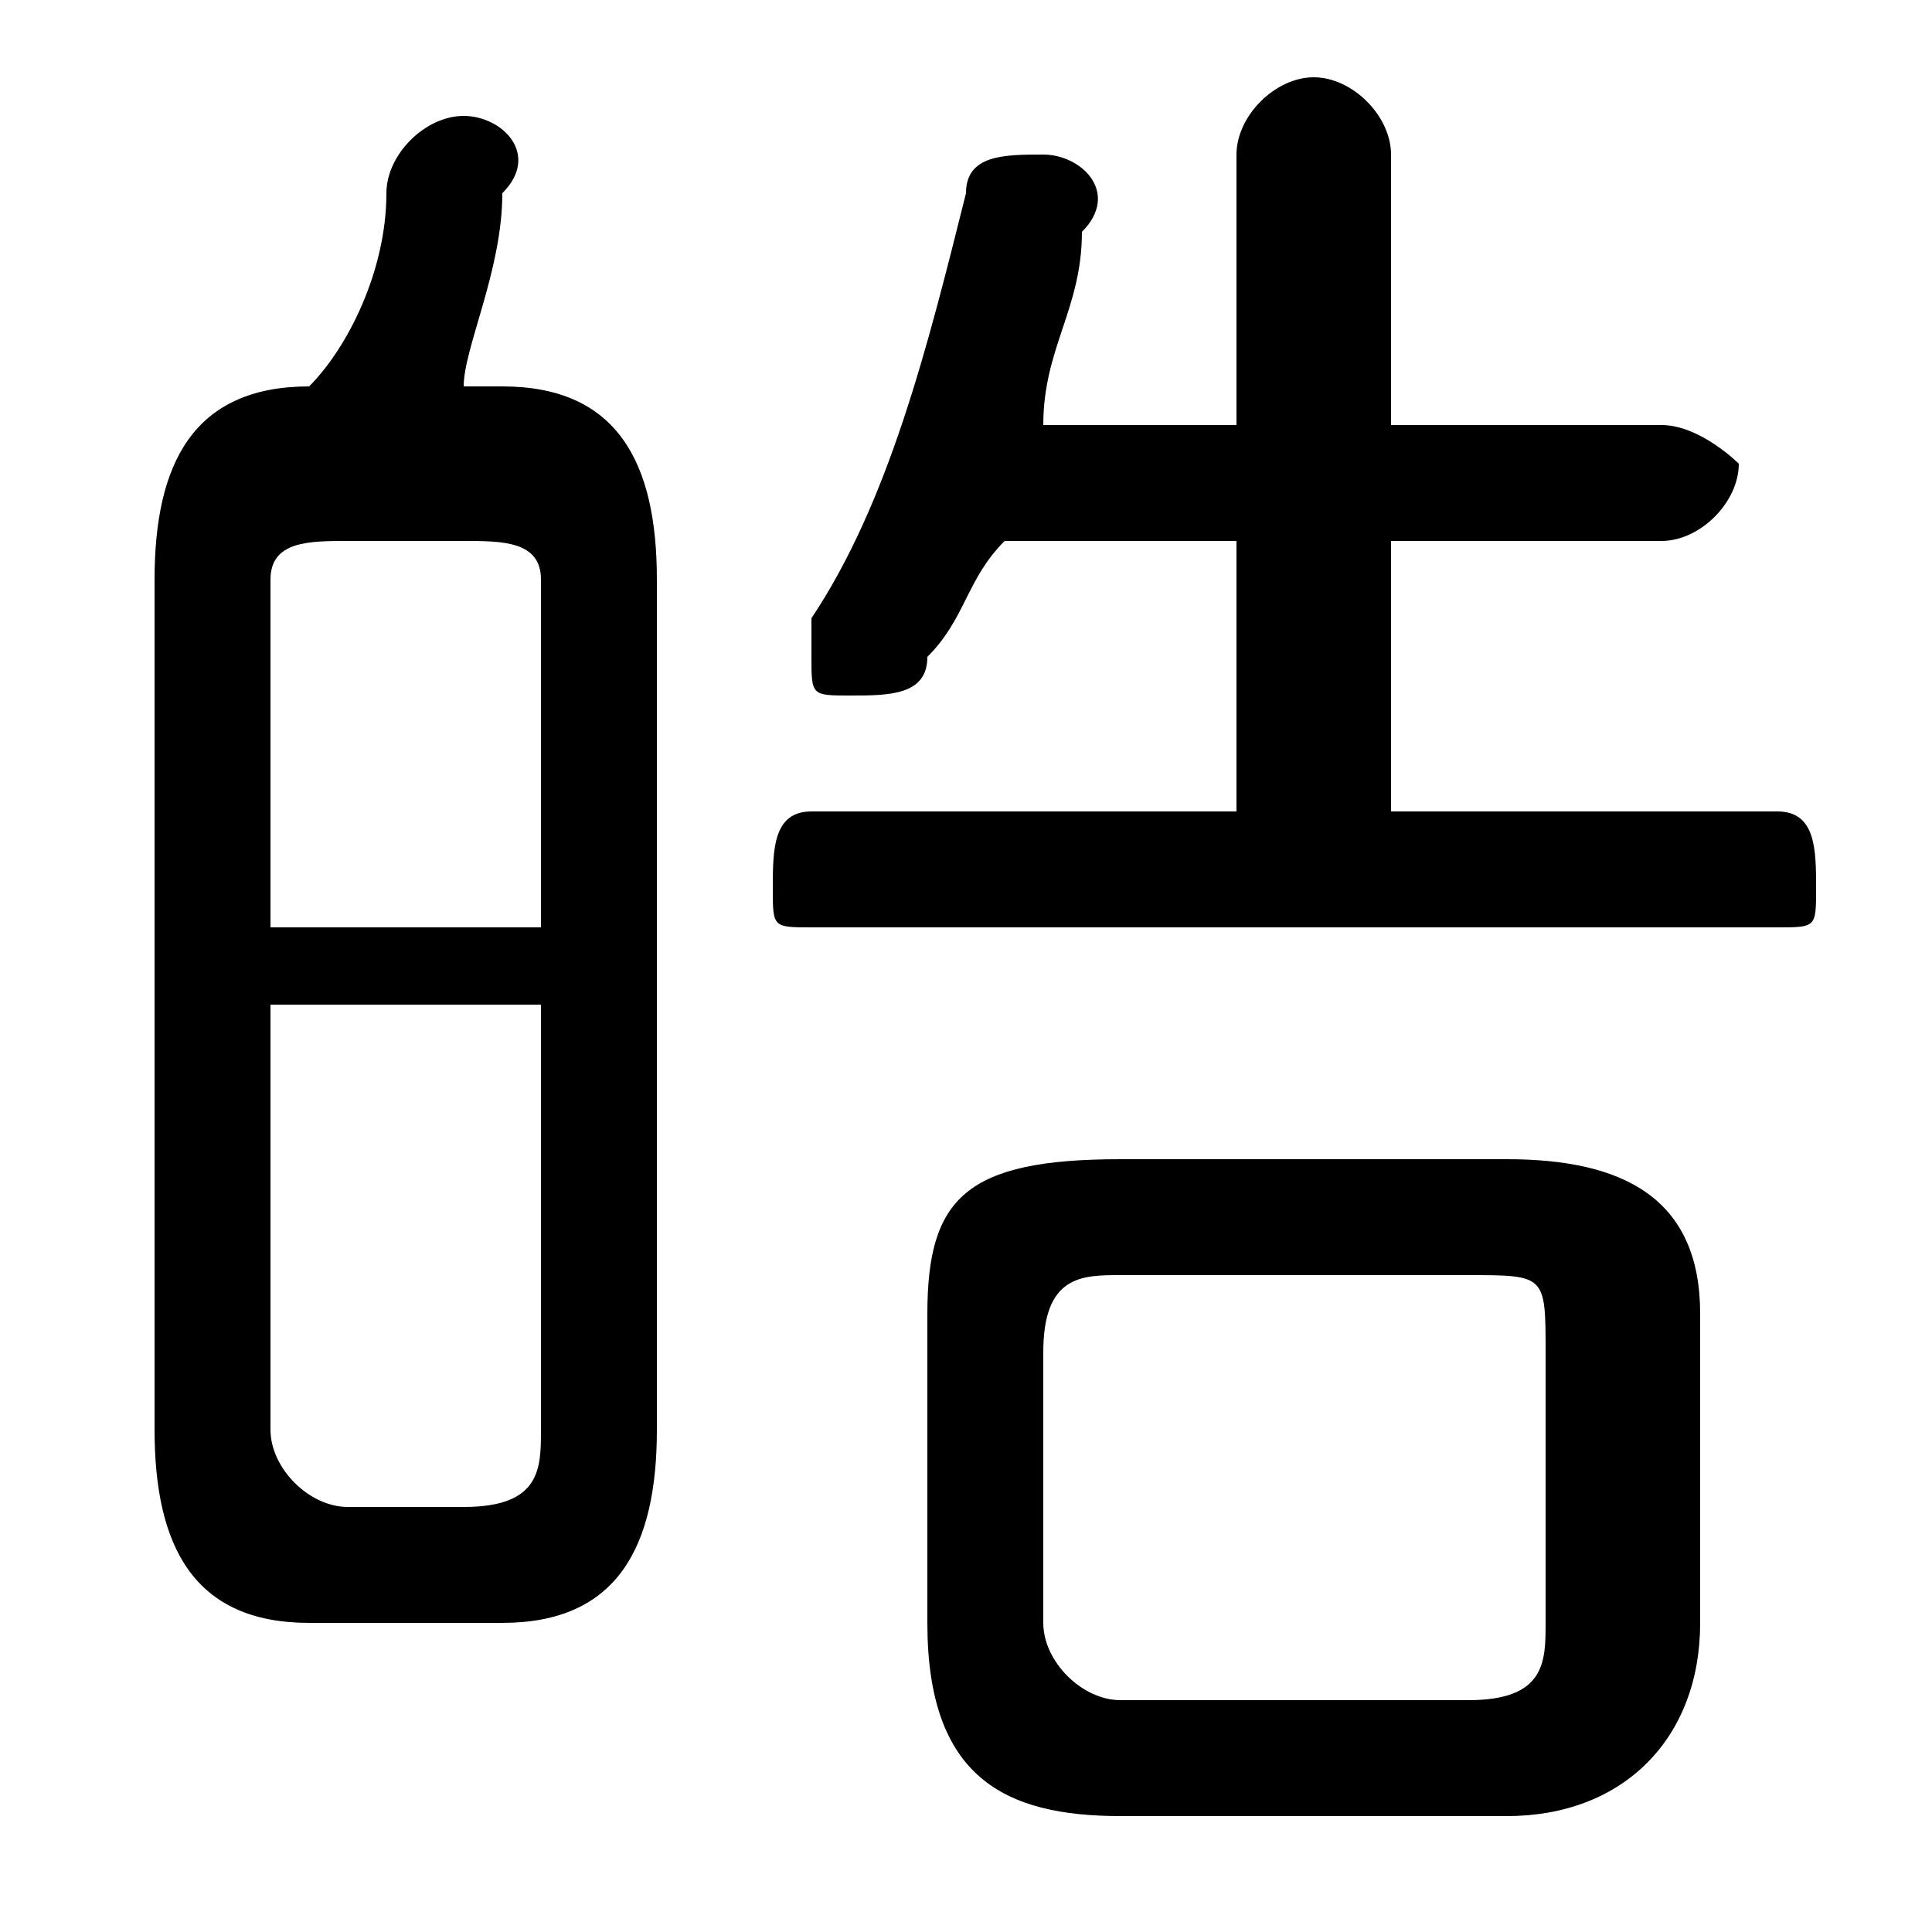 <svg xmlns="http://www.w3.org/2000/svg" viewBox="0 -44.0 50.0 50.0">
    <rect x="0" y="-44.0" width="50.0" height="50.0" fill="#808080" stroke="none"/>
    <g transform="scale(1, -1)">
        <!-- ボディの枠 -->
        <rect x="0" y="-6.0" width="50.0" height="50.0"
            stroke="white" fill="white"/>
        <!-- グリフ座標系の原点 -->
        <circle cx="0" cy="0" r="5" fill="white"/>
        <!-- グリフのアウトライン -->
        <g style="fill:black;stroke:#000000;stroke-width:0;stroke-linecap:round;stroke-linejoin:round;">
        <path d="M 39.0 -3.0 C 42.0 -3.0 44.0 -1.0 44.0 2.0 L 44.0 10.0 C 44.0 13.0 42.0 14.0 39.0 14.0 L 29.0 14.0 C 25.0 14.0 24.0 13.0 24.0 10.0 L 24.0 2.0 C 24.0 -2.0 26.0 -3.0 29.0 -3.0 Z M 29.0 0.0 C 28.0 0.0 27.0 1.0 27.0 2.0 L 27.0 9.0 C 27.0 11.0 28.0 11.0 29.0 11.0 L 38.0 11.0 C 40.0 11.0 40.0 11.0 40.0 9.0 L 40.0 2.0 C 40.0 1.0 40.0 0.0 38.0 0.0 Z M 13.0 2.0 C 16.0 2.0 17.0 4.0 17.0 7.0 L 17.0 29.0 C 17.0 32.0 16.0 34.0 13.0 34.0 L 12.0 34.0 C 12.0 35.0 13.0 37.0 13.0 39.0 C 14.0 40.0 13.0 41.0 12.0 41.0 C 11.0 41.0 10.0 40.0 10.0 39.0 C 10.0 37.0 9.0 35.0 8.0 34.0 L 8.0 34.0 C 5.0 34.0 4.0 32.0 4.0 29.0 L 4.0 7.0 C 4.0 4.0 5.0 2.0 8.0 2.0 Z M 9.0 5.0 C 8.0 5.0 7.0 6.0 7.0 7.0 L 7.0 18.0 L 14.0 18.0 L 14.0 7.0 C 14.0 6.0 14.0 5.0 12.0 5.0 Z M 14.0 20.0 L 7.0 20.0 L 7.0 29.0 C 7.0 30.0 8.0 30.0 9.0 30.0 L 12.0 30.0 C 13.0 30.0 14.0 30.0 14.0 29.0 Z M 32.0 30.0 L 32.0 23.0 L 21.0 23.0 C 20.0 23.0 20.0 22.0 20.0 21.0 C 20.0 20.0 20.0 20.0 21.0 20.0 L 46.0 20.0 C 47.0 20.0 47.0 20.0 47.0 21.0 C 47.0 22.0 47.0 23.0 46.0 23.0 L 36.0 23.0 L 36.0 30.0 L 43.0 30.0 C 44.0 30.0 45.0 31.0 45.0 32.0 C 45.0 32.0 44.0 33.0 43.0 33.0 L 36.0 33.0 L 36.0 40.0 C 36.0 41.0 35.0 42.0 34.0 42.0 C 33.0 42.0 32.0 41.0 32.0 40.0 L 32.0 33.0 L 27.0 33.0 C 27.0 35.0 28.0 36.0 28.0 38.0 C 29.0 39.0 28.0 40.0 27.0 40.0 C 26.0 40.0 25.0 40.0 25.0 39.0 C 24.0 35.0 23.0 31.0 21.0 28.0 C 21.0 28.0 21.0 28.0 21.0 27.0 C 21.0 26.0 21.0 26.0 22.0 26.0 C 23.0 26.0 24.0 26.0 24.0 27.0 C 25.0 28.0 25.0 29.0 26.0 30.0 Z"/>
    </g>
    </g>
</svg>
